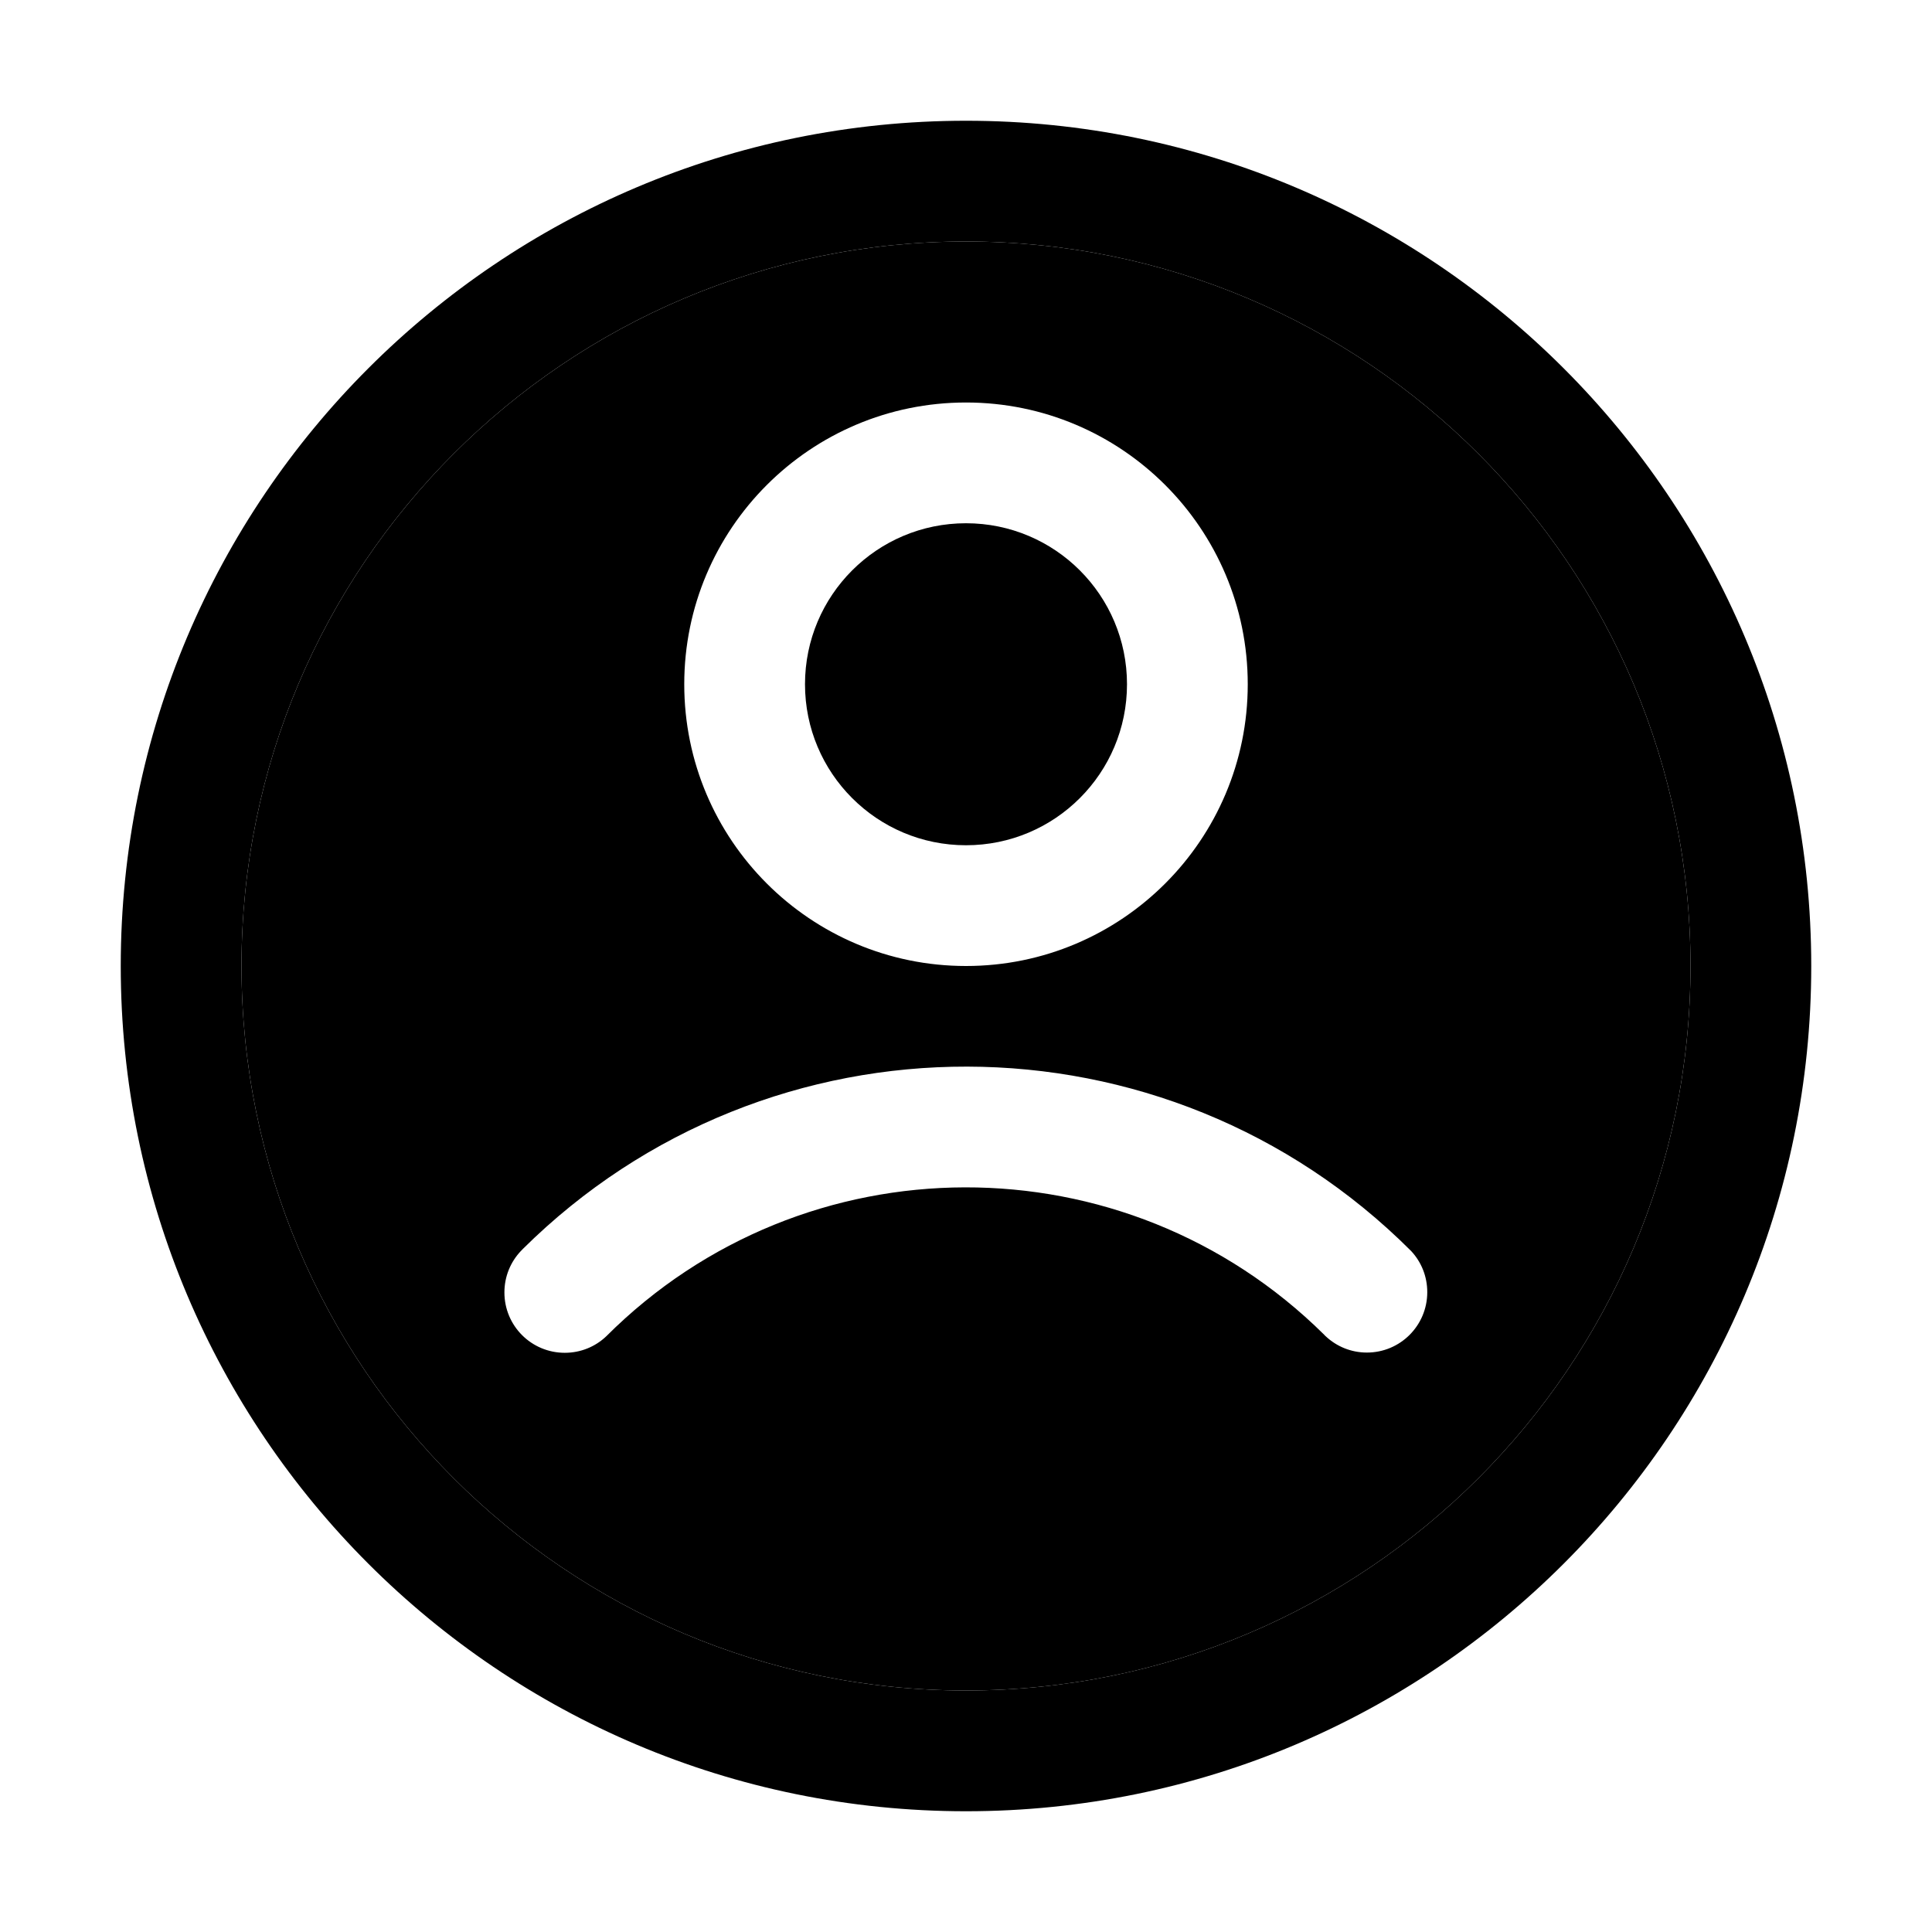<svg width="24" height="24" viewBox="0 0 24 24" xmlns="http://www.w3.org/2000/svg">
<path fill-rule="evenodd" clip-rule="evenodd" d="M12 22.5C17.799 22.5 22.5 17.799 22.5 12C22.5 6.201 17.799 1.5 12 1.5C6.201 1.5 1.5 6.201 1.5 12C1.5 17.799 6.201 22.5 12 22.5ZM21 12C21 16.971 16.971 21 12 21C7.029 21 3 16.971 3 12C3 7.029 7.029 3 12 3C16.971 3 21 7.029 21 12Z"/>
<path fill-rule="evenodd" clip-rule="evenodd" d="M21 12C21 16.971 16.971 21 12 21C7.029 21 3 16.971 3 12C3 7.029 7.029 3 12 3C16.971 3 21 7.029 21 12ZM12 5C13.933 5 15.5 6.567 15.5 8.5C15.5 10.433 13.933 12 12 12C10.067 12 8.5 10.433 8.5 8.5C8.5 6.567 10.067 5 12 5ZM16.456 16.588L16.47 16.601C16.604 16.726 16.783 16.802 16.98 16.802C17.395 16.802 17.73 16.466 17.73 16.052C17.73 15.854 17.655 15.675 17.53 15.541C14.484 12.494 9.548 12.486 6.492 15.518L6.482 15.529L6.47 15.541C6.343 15.675 6.266 15.856 6.266 16.055C6.266 16.47 6.601 16.805 7.016 16.805C7.215 16.805 7.396 16.728 7.53 16.601C9.992 14.14 13.977 14.133 16.448 16.579L16.456 16.588Z"/>
<path d="M10 8.5C10 7.395 10.895 6.5 12 6.5C13.105 6.5 14 7.395 14 8.5C14 9.605 13.105 10.5 12 10.5C10.895 10.5 10 9.605 10 8.5Z"/>
</svg>
